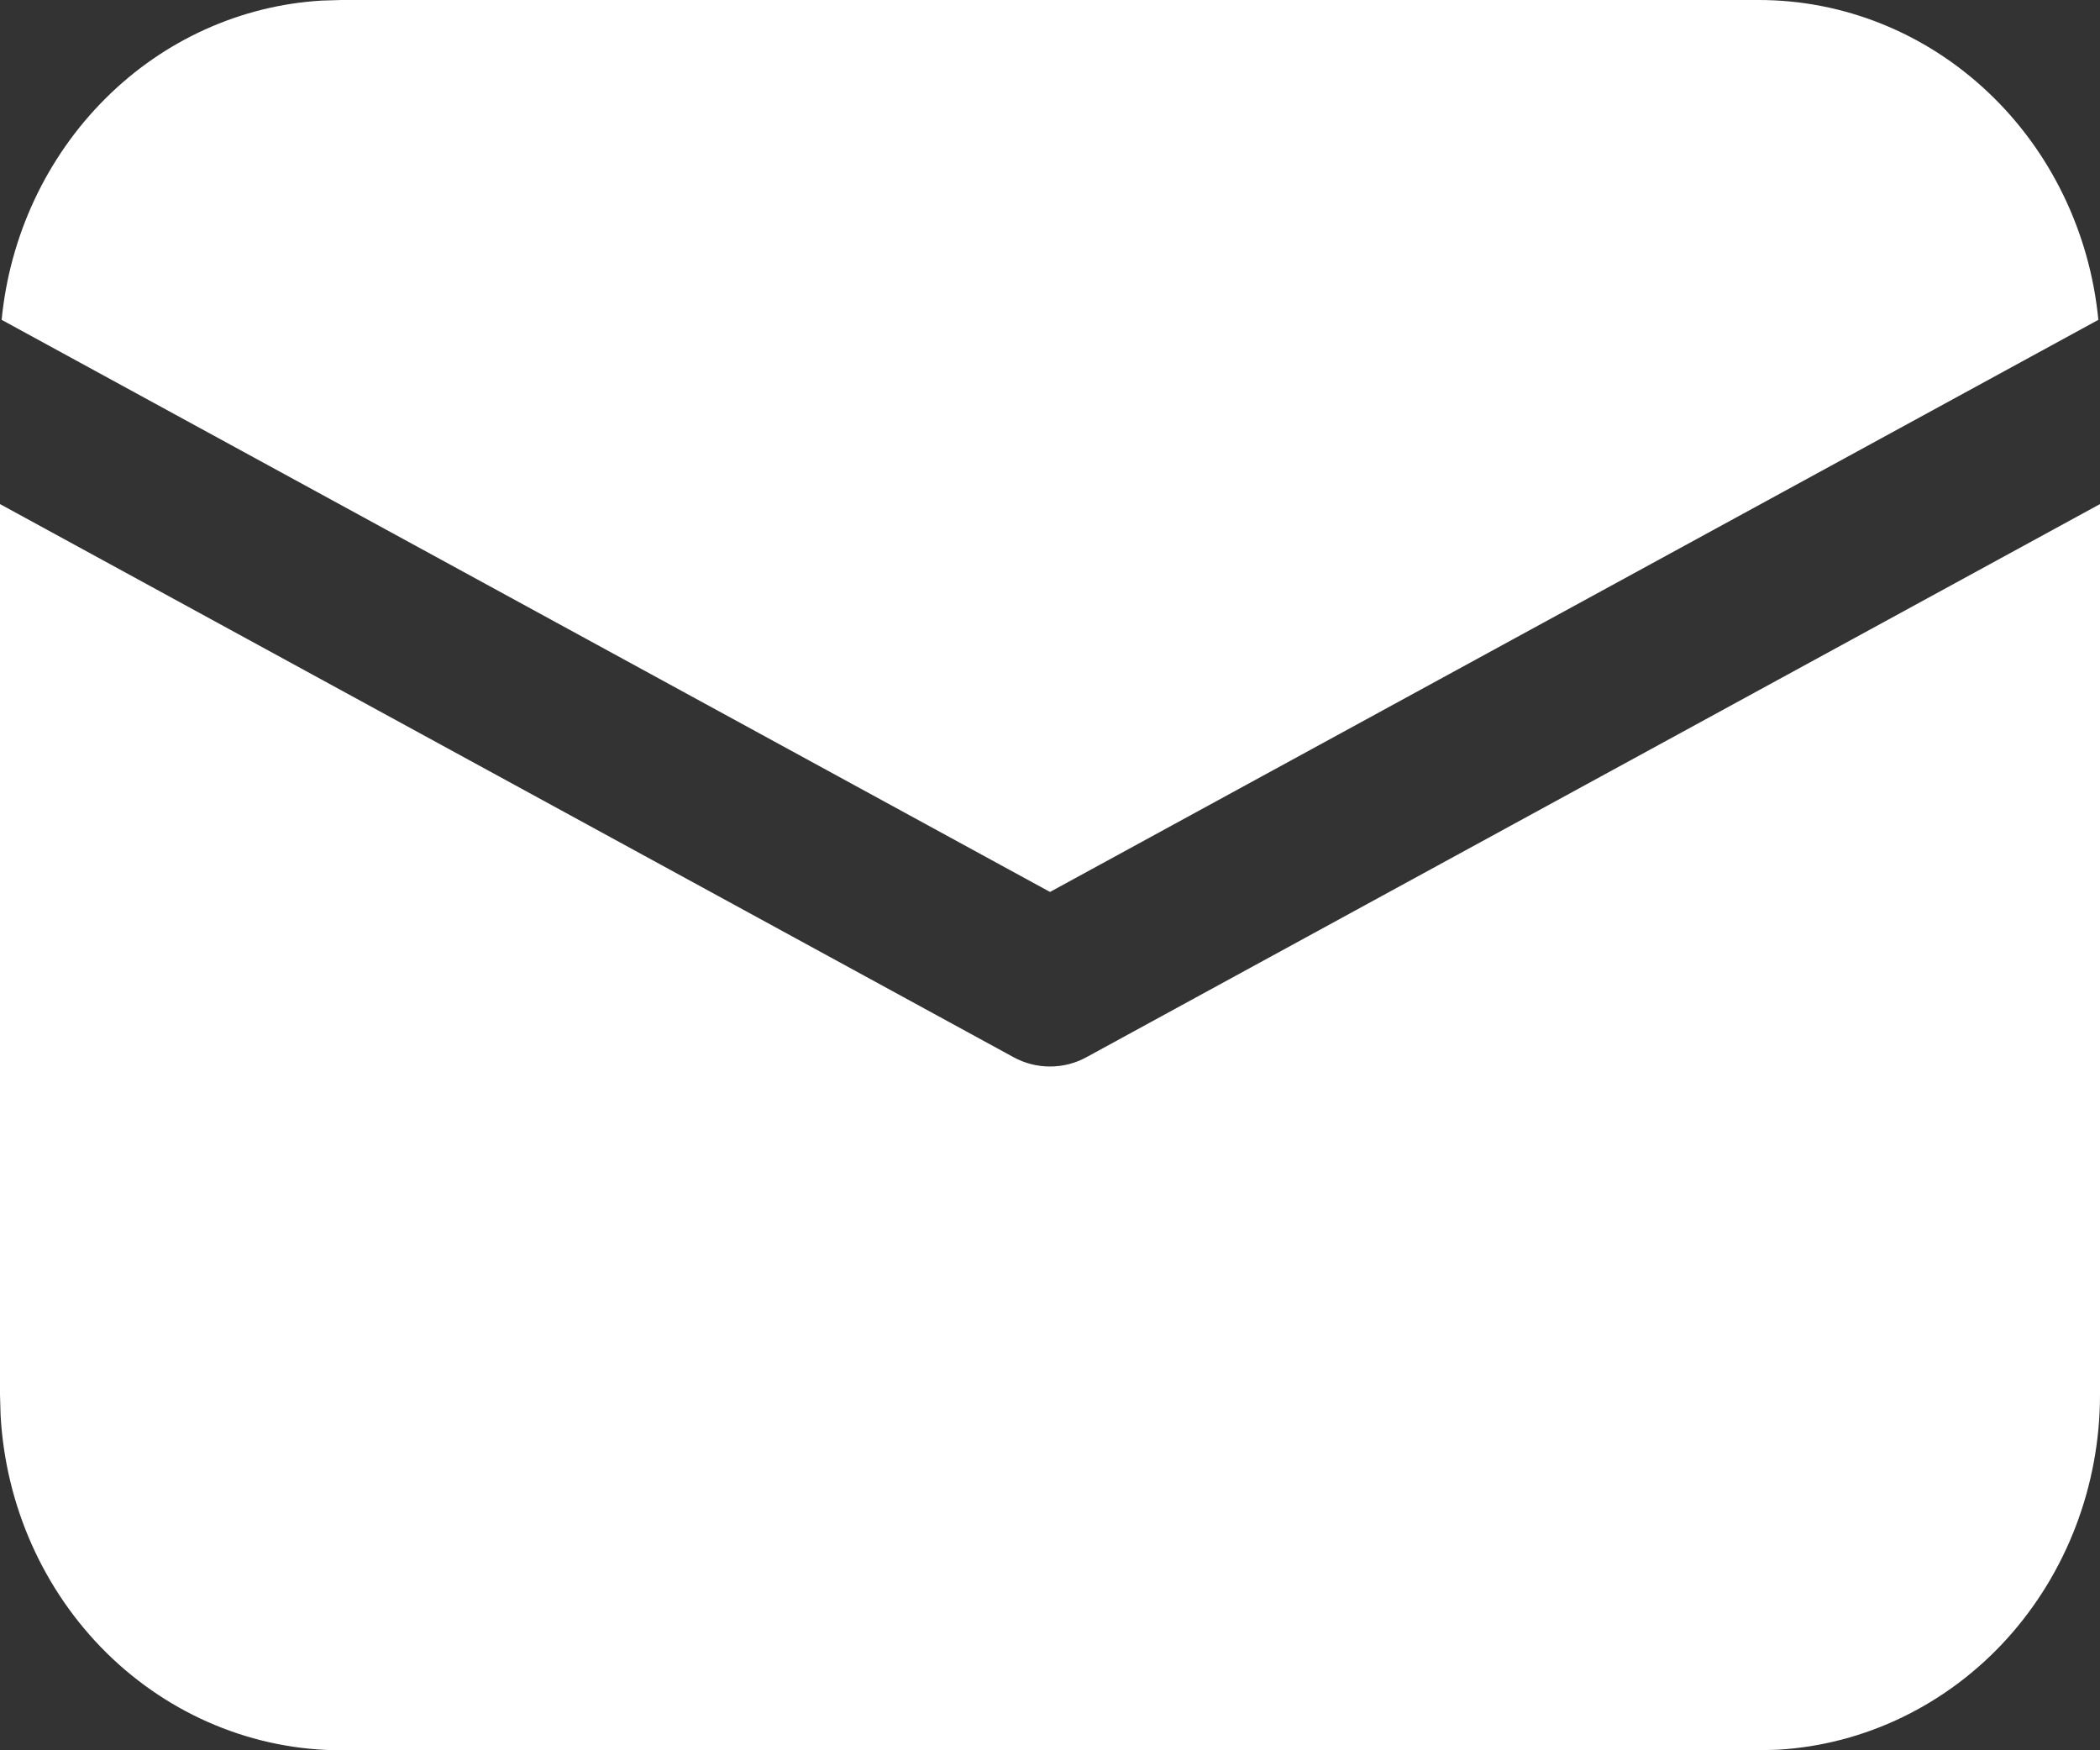<svg width="18" height="15" viewBox="0 0 18 15" fill="none" xmlns="http://www.w3.org/2000/svg">
<rect x="0" y="0" width="18" height="15" fill="#333333" stroke="none"/>
<path id="Vector" d="M18 4.32V11.953C18 12.731 17.714 13.48 17.201 14.046C16.688 14.611 15.986 14.951 15.241 14.995L15.075 15H2.925C2.178 15 1.459 14.702 0.916 14.168C0.373 13.633 0.047 12.903 0.005 12.126L0 11.953V4.32L8.687 9.06C8.783 9.113 8.891 9.14 9 9.14C9.109 9.14 9.217 9.113 9.313 9.06L18 4.32ZM2.925 2.21298e-08H15.075C15.8 -9.09513e-05 16.499 0.28 17.037 0.787C17.575 1.293 17.913 1.99 17.986 2.741L9 7.644L0.014 2.741C0.084 2.02 0.399 1.348 0.902 0.846C1.404 0.344 2.063 0.046 2.758 0.005L2.925 2.21298e-08Z" fill="white"/>
</svg>
